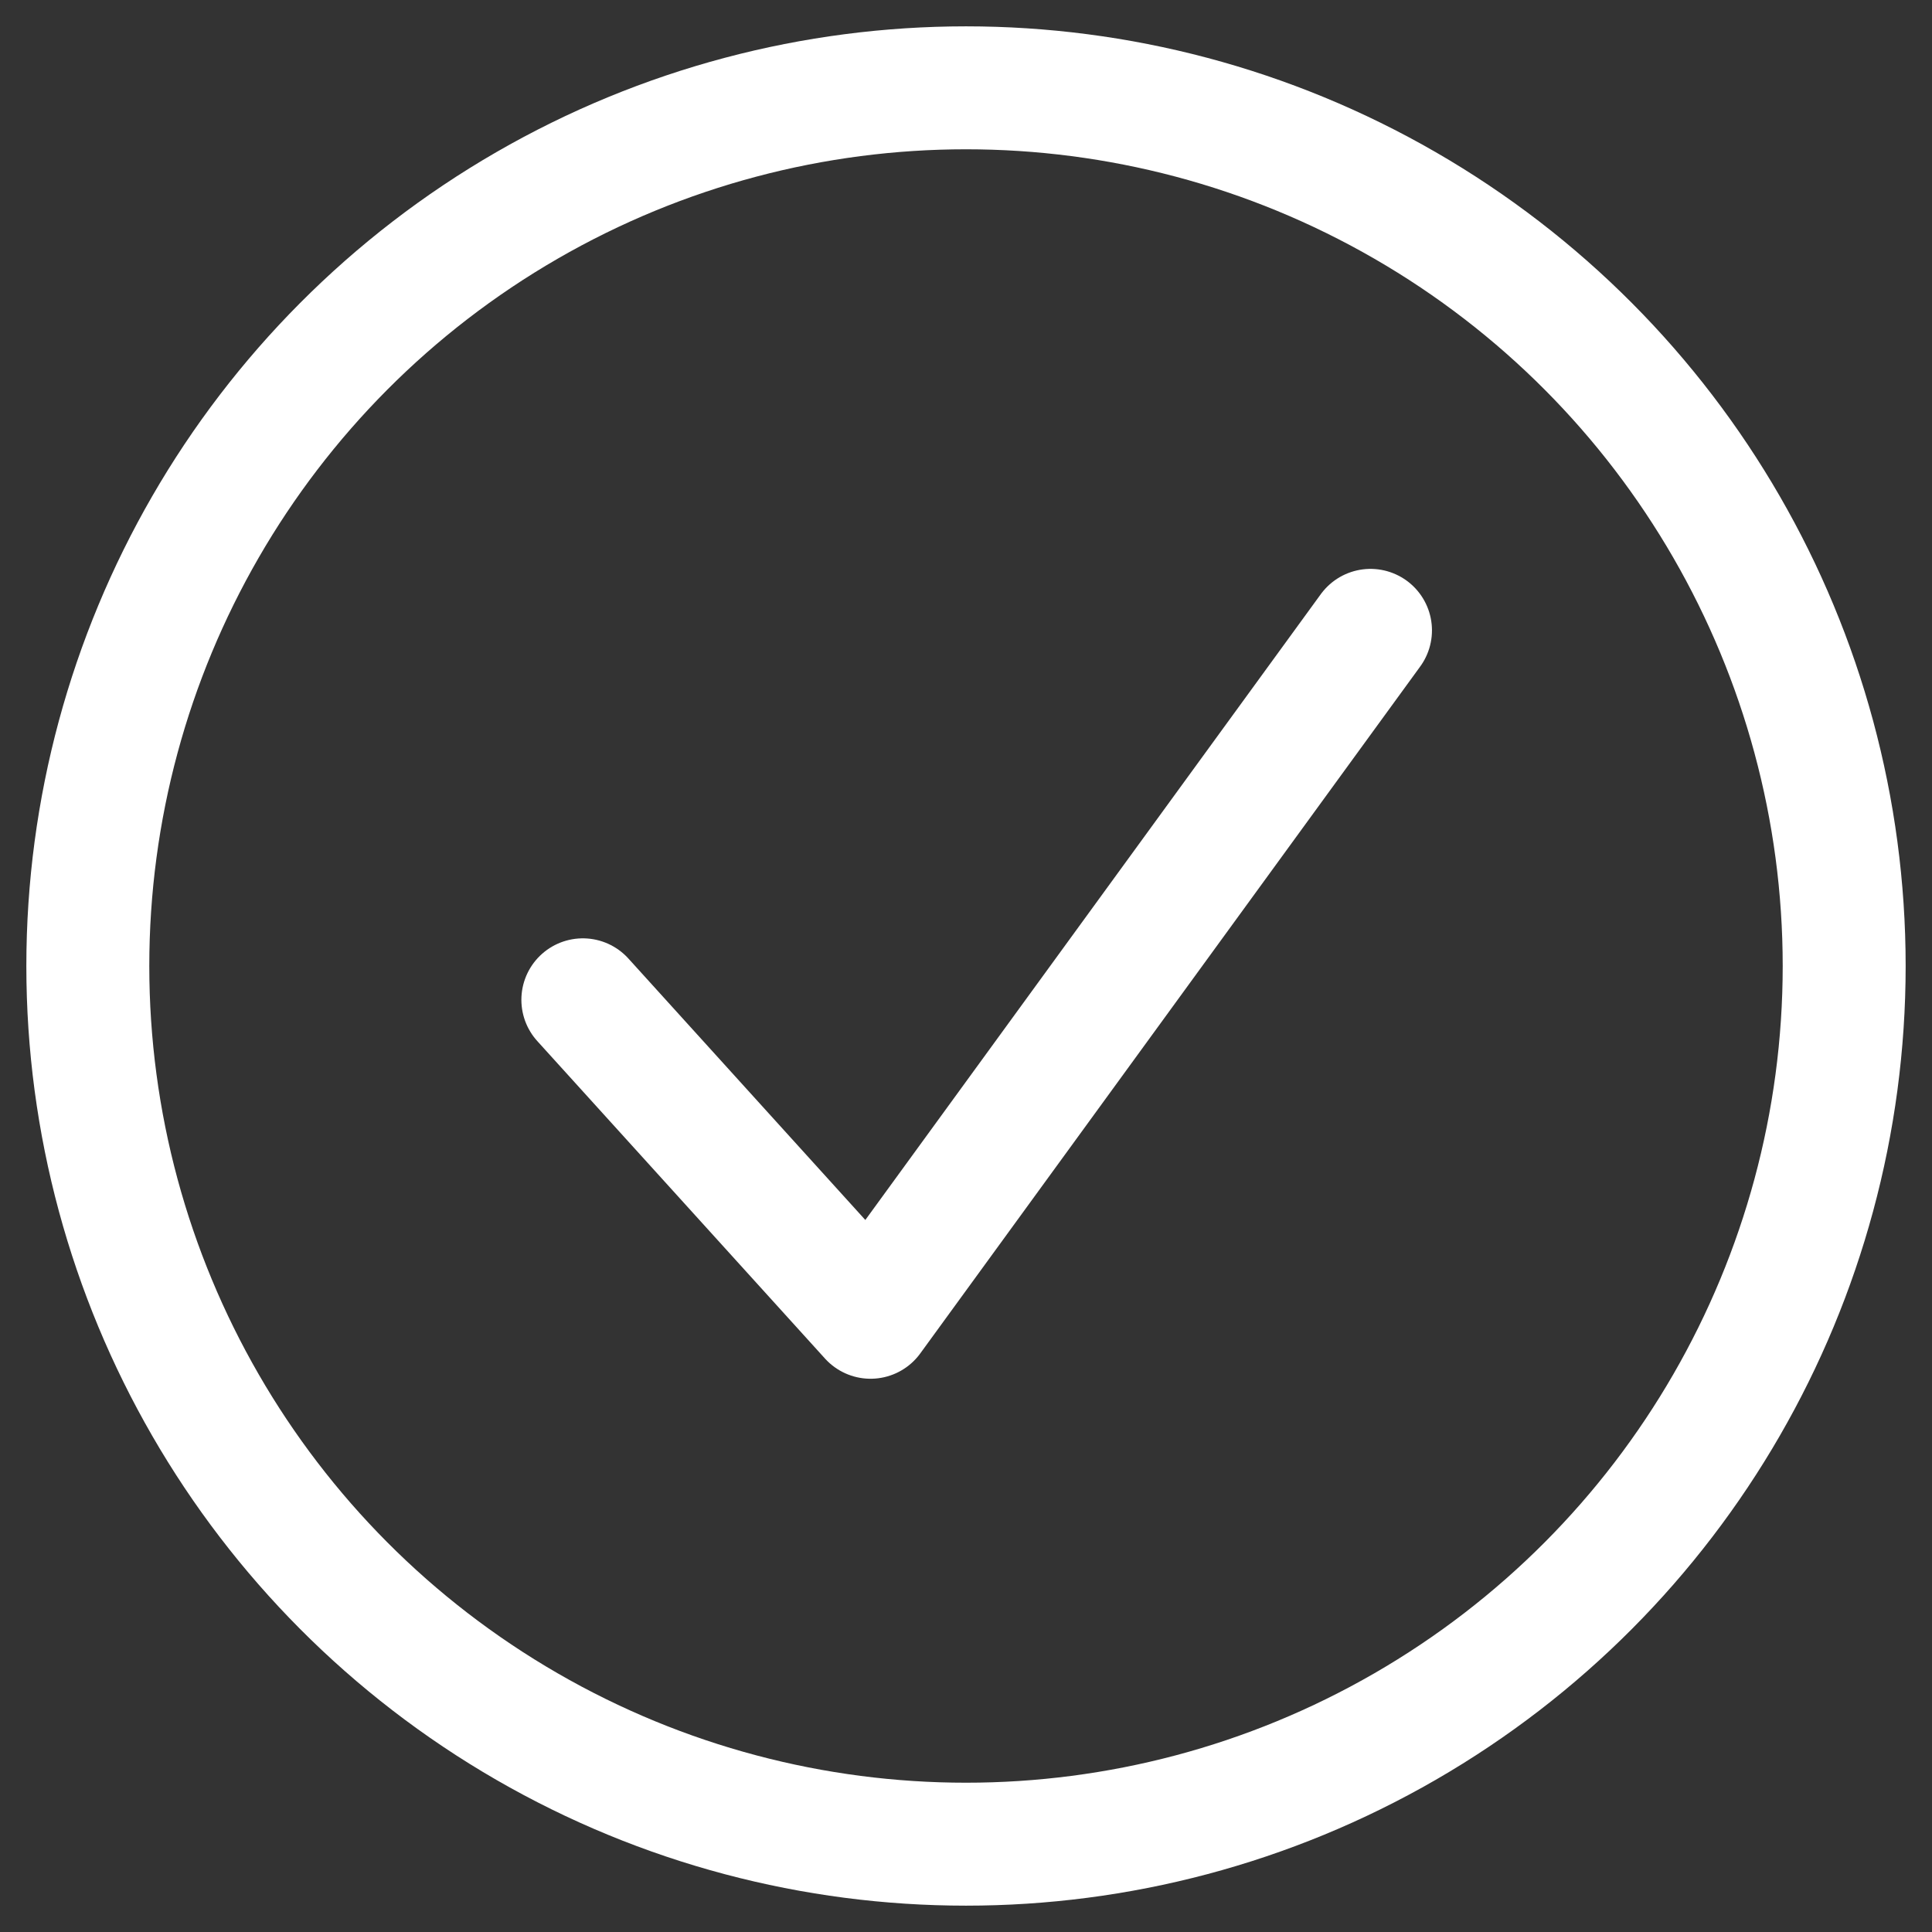 <svg xmlns="http://www.w3.org/2000/svg" width="22" height="22" viewBox="0 0 22 22">
    <rect x="0" y="0" width="22" height="22" fill="#333333" stroke="none"/>
    <g fill="none" fill-rule="evenodd" stroke="#ffffff" stroke-width="1.4" transform="translate(1 1)">
        <circle cx="10" cy="10" r="10"/>
        <path stroke-linecap="round" stroke-linejoin="round" d="M5.637 10.385L8.913 14l5.693-7.822"/>
    </g>
</svg>
